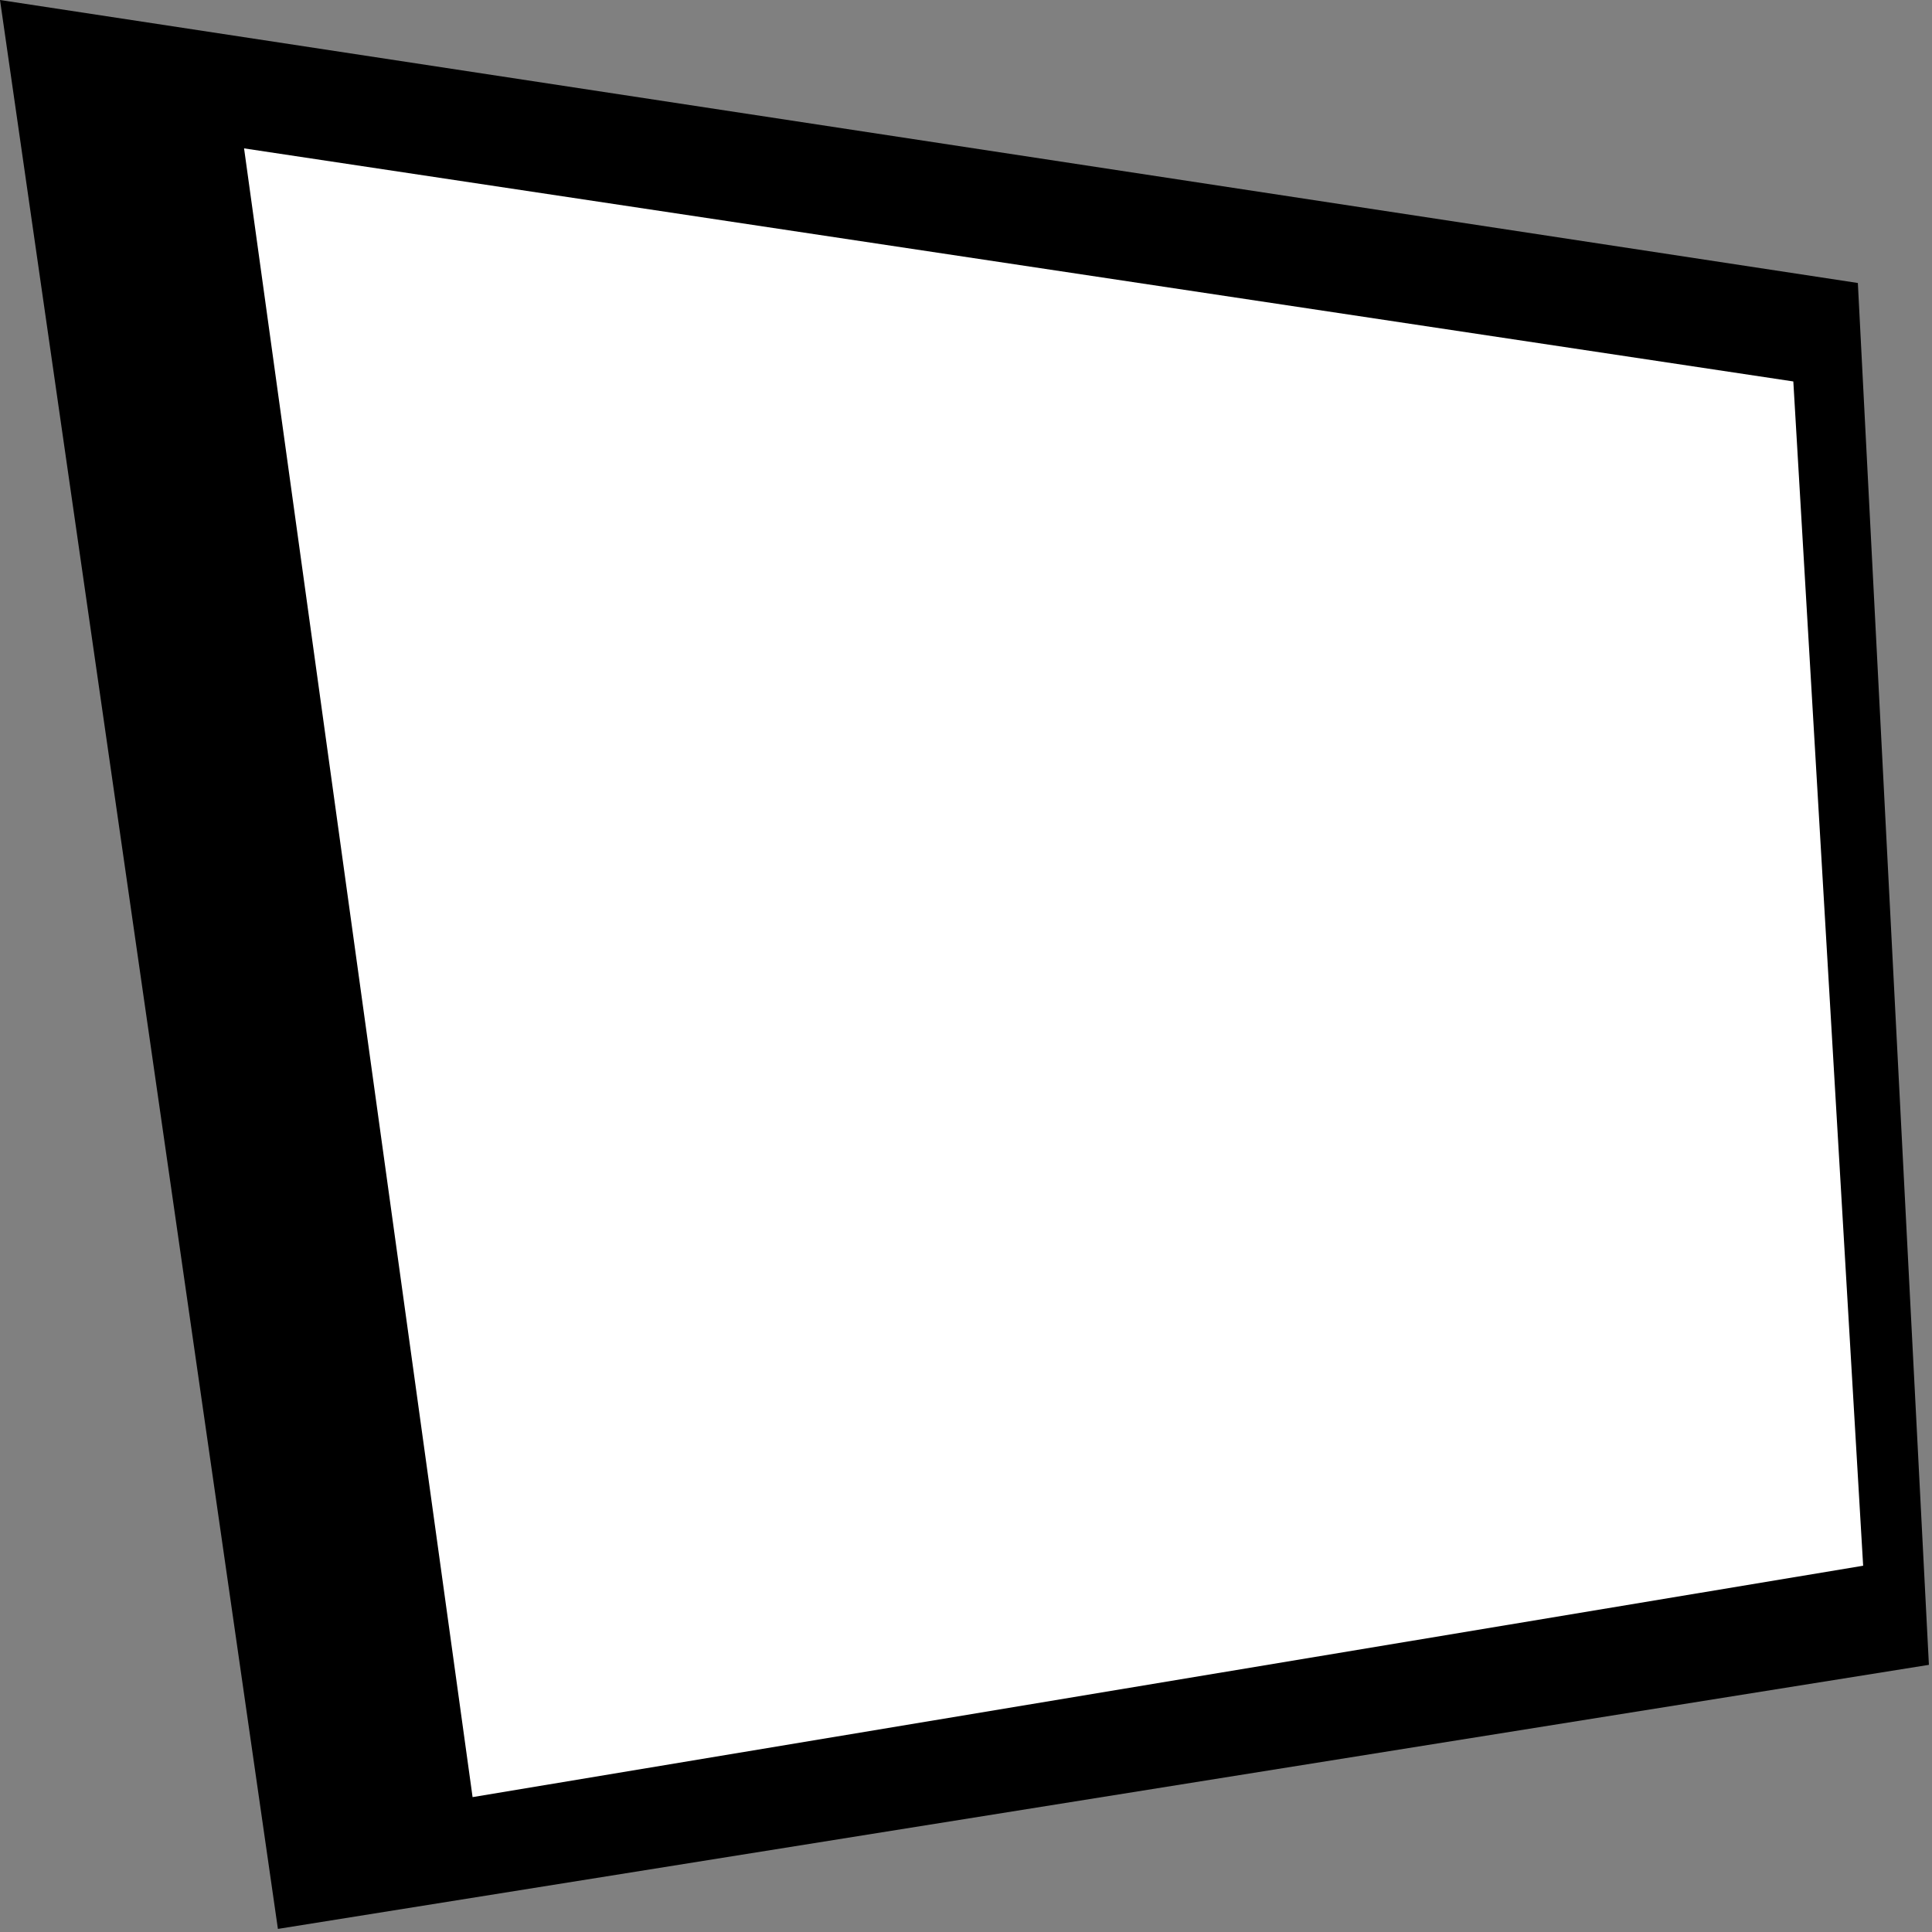 <?xml version="1.0" encoding="UTF-8" standalone="no"?>
<!DOCTYPE svg PUBLIC "-//W3C//DTD SVG 1.1//EN" "http://www.w3.org/Graphics/SVG/1.1/DTD/svg11.dtd">
<svg width="100%" height="100%" viewBox="0 0 50 50" version="1.1" xmlns="http://www.w3.org/2000/svg" xmlns:xlink="http://www.w3.org/1999/xlink" xml:space="preserve" xmlns:serif="http://www.serif.com/" style="fill-rule:evenodd;clip-rule:evenodd;stroke-linejoin:round;stroke-miterlimit:2;">
    <rect x="0" y="0" width="50" height="50" fill="#808080" stroke="none"/>
    <g id="AvatarBorder" transform="matrix(0.195,0,0,0.195,7.10543e-15,0)">
        <rect x="0" y="0" width="256" height="256" style="fill:none;"/>
        <g transform="matrix(1,0,0,1,-2.236,0)">
            <path d="M2.236,0L248.806,37.558L258.236,220.954L39.119,256L2.236,0Z"/>
        </g>
        <g transform="matrix(1,0,0,1,-2.236,0)">
            <path d="M34.628,19.692L240.241,50.625L249.508,207.799L64.956,238.508L34.628,19.692Z" style="fill:white;"/>
        </g>
    </g>
</svg>
